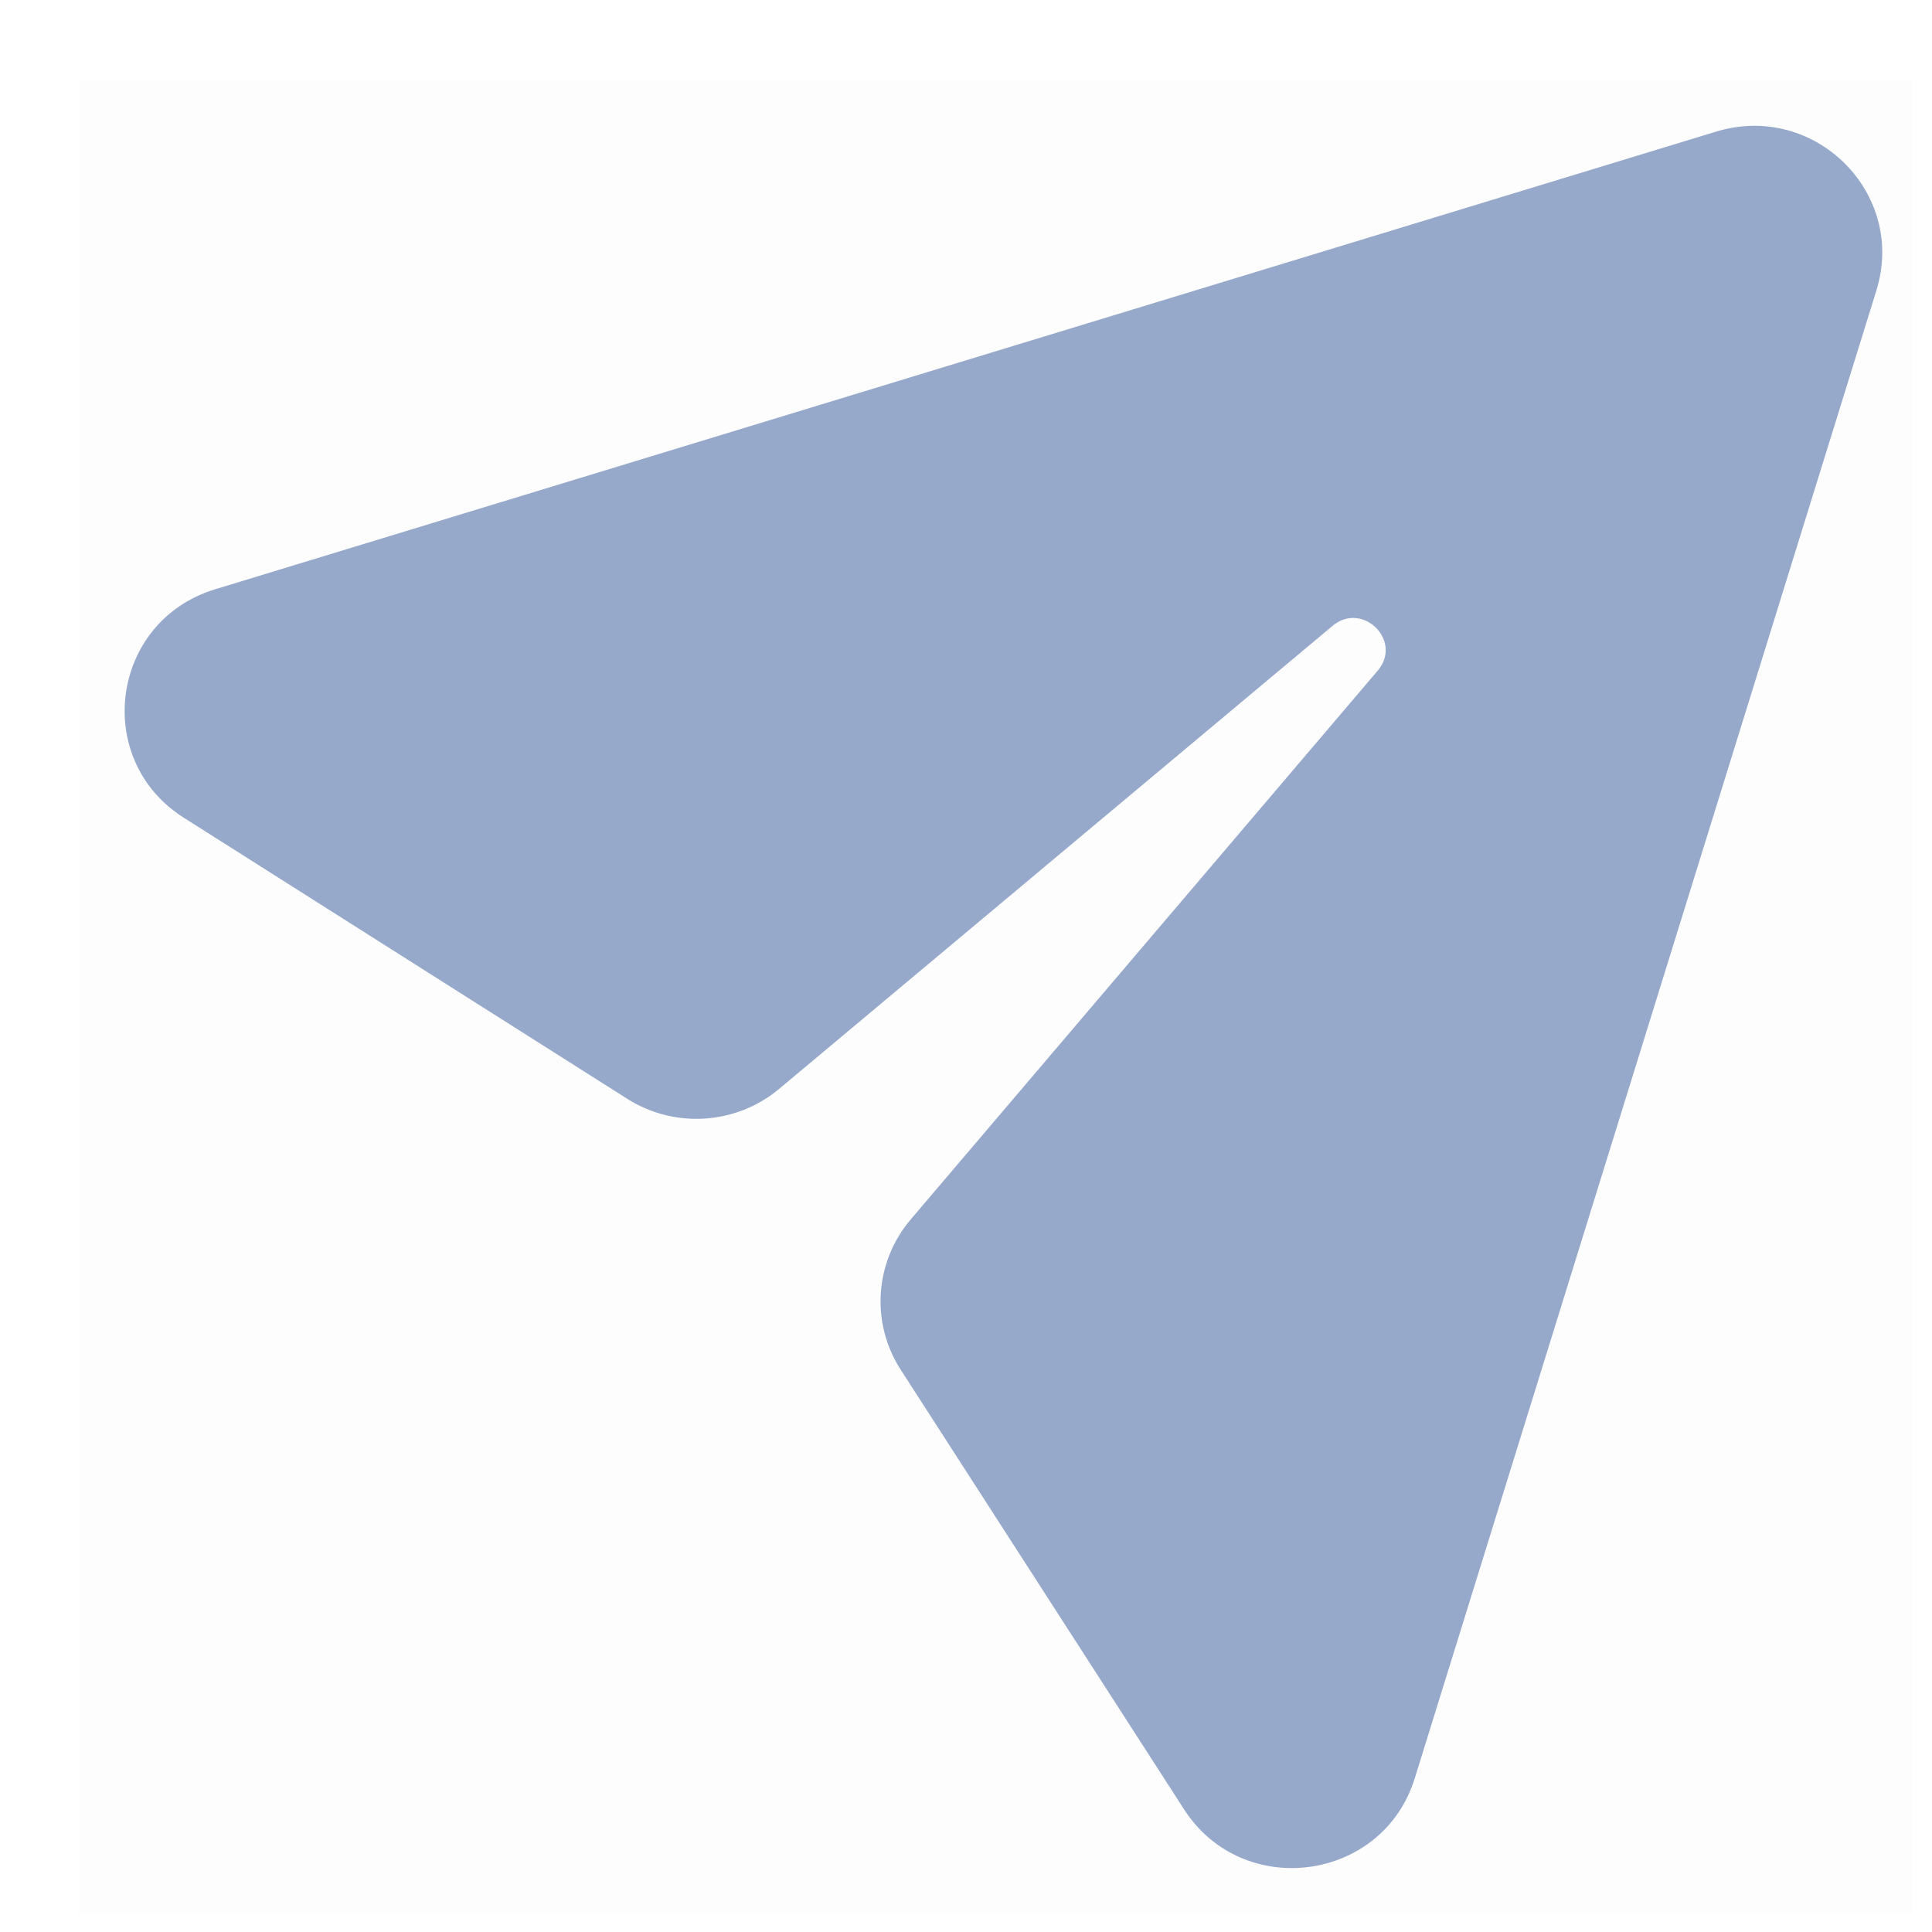 <svg width="18" height="18" viewBox="0 0 18 18" fill="none" xmlns="http://www.w3.org/2000/svg">
<rect opacity="0.01" x="0.733" y="0.744" width="17.087" height="17.087" fill="black"/>
<path d="M15.989 1.226L2.005 5.49C1.032 5.786 0.855 7.076 1.713 7.619L5.845 10.238C6.286 10.517 6.859 10.479 7.259 10.145L12.415 5.831C12.695 5.597 13.072 5.971 12.836 6.248L8.485 11.361C8.148 11.758 8.11 12.325 8.392 12.762L11.032 16.858C11.581 17.708 12.882 17.532 13.181 16.568L17.482 2.706C17.764 1.797 16.906 0.947 15.989 1.226Z" fill="#97A9CB"/>
</svg>
